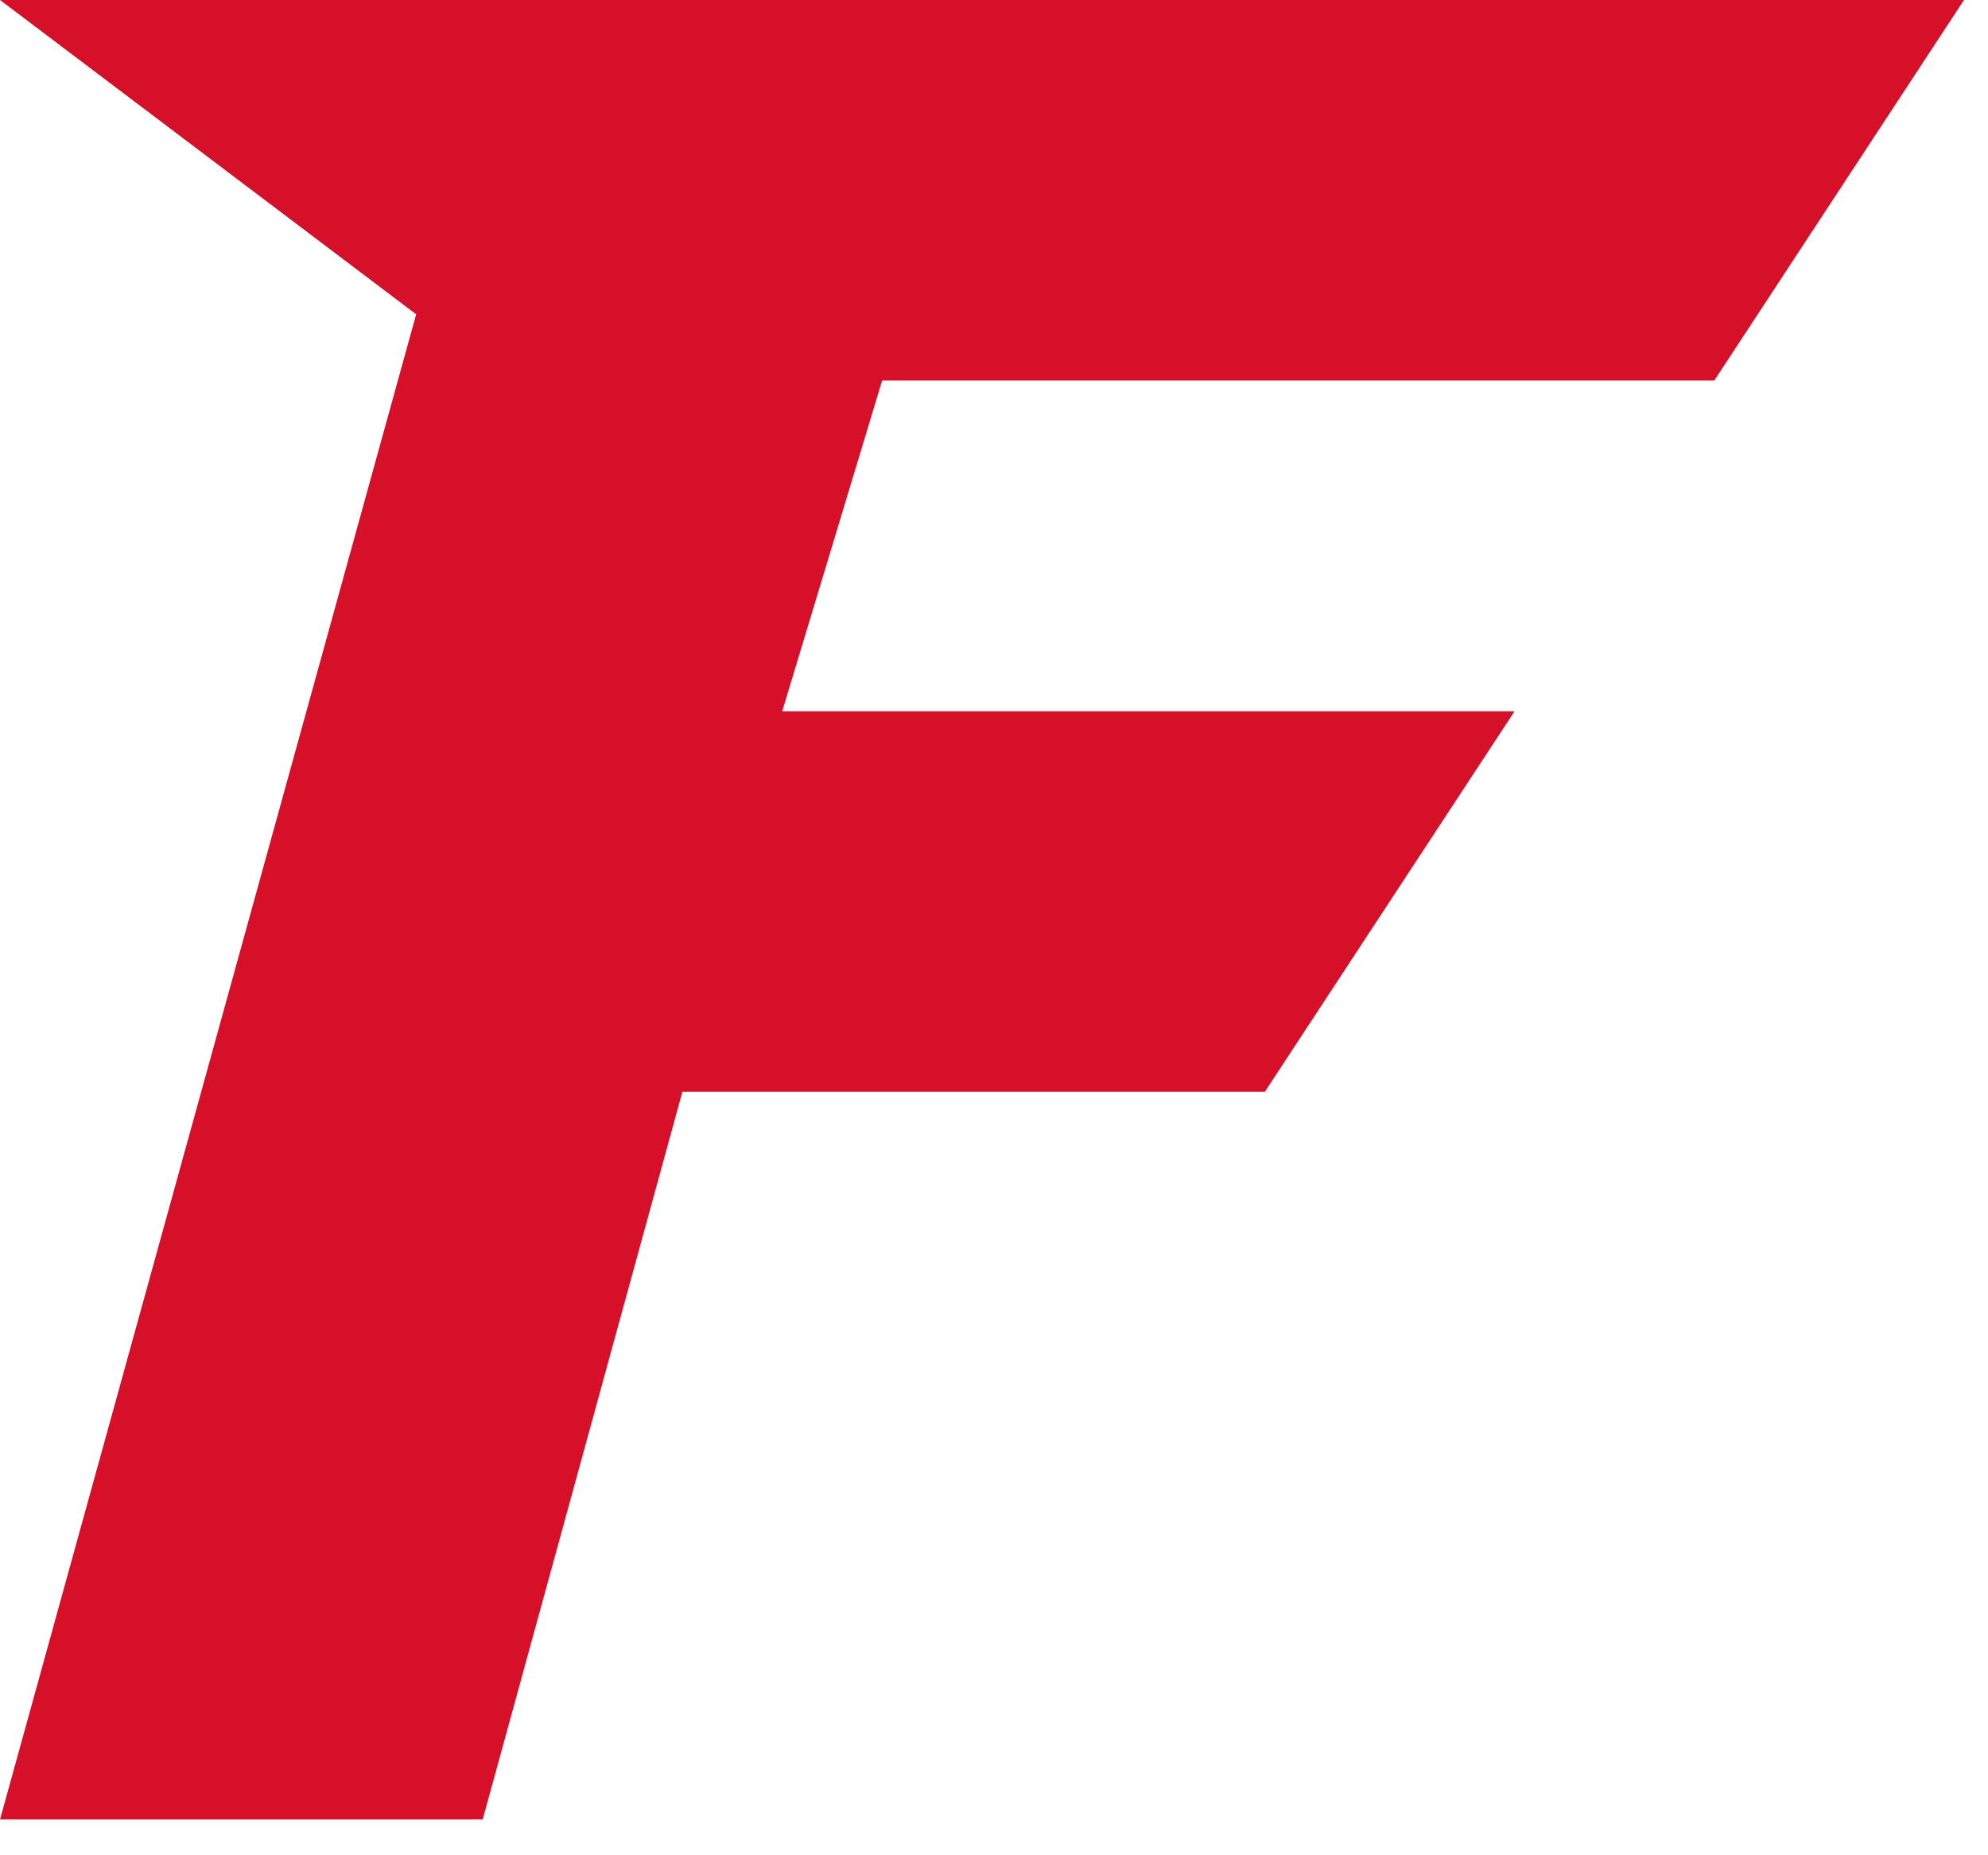 <svg width="15" height="14" viewBox="0 0 15 14" fill="none" xmlns="http://www.w3.org/2000/svg">
<path d="M11.428 5.367H5.902L6.656 2.871H12.935L14.819 0H0L3.14 2.372L0 13.73H3.642L5.149 8.238H9.544L11.428 5.367Z" fill="#D71029"/>
</svg>
